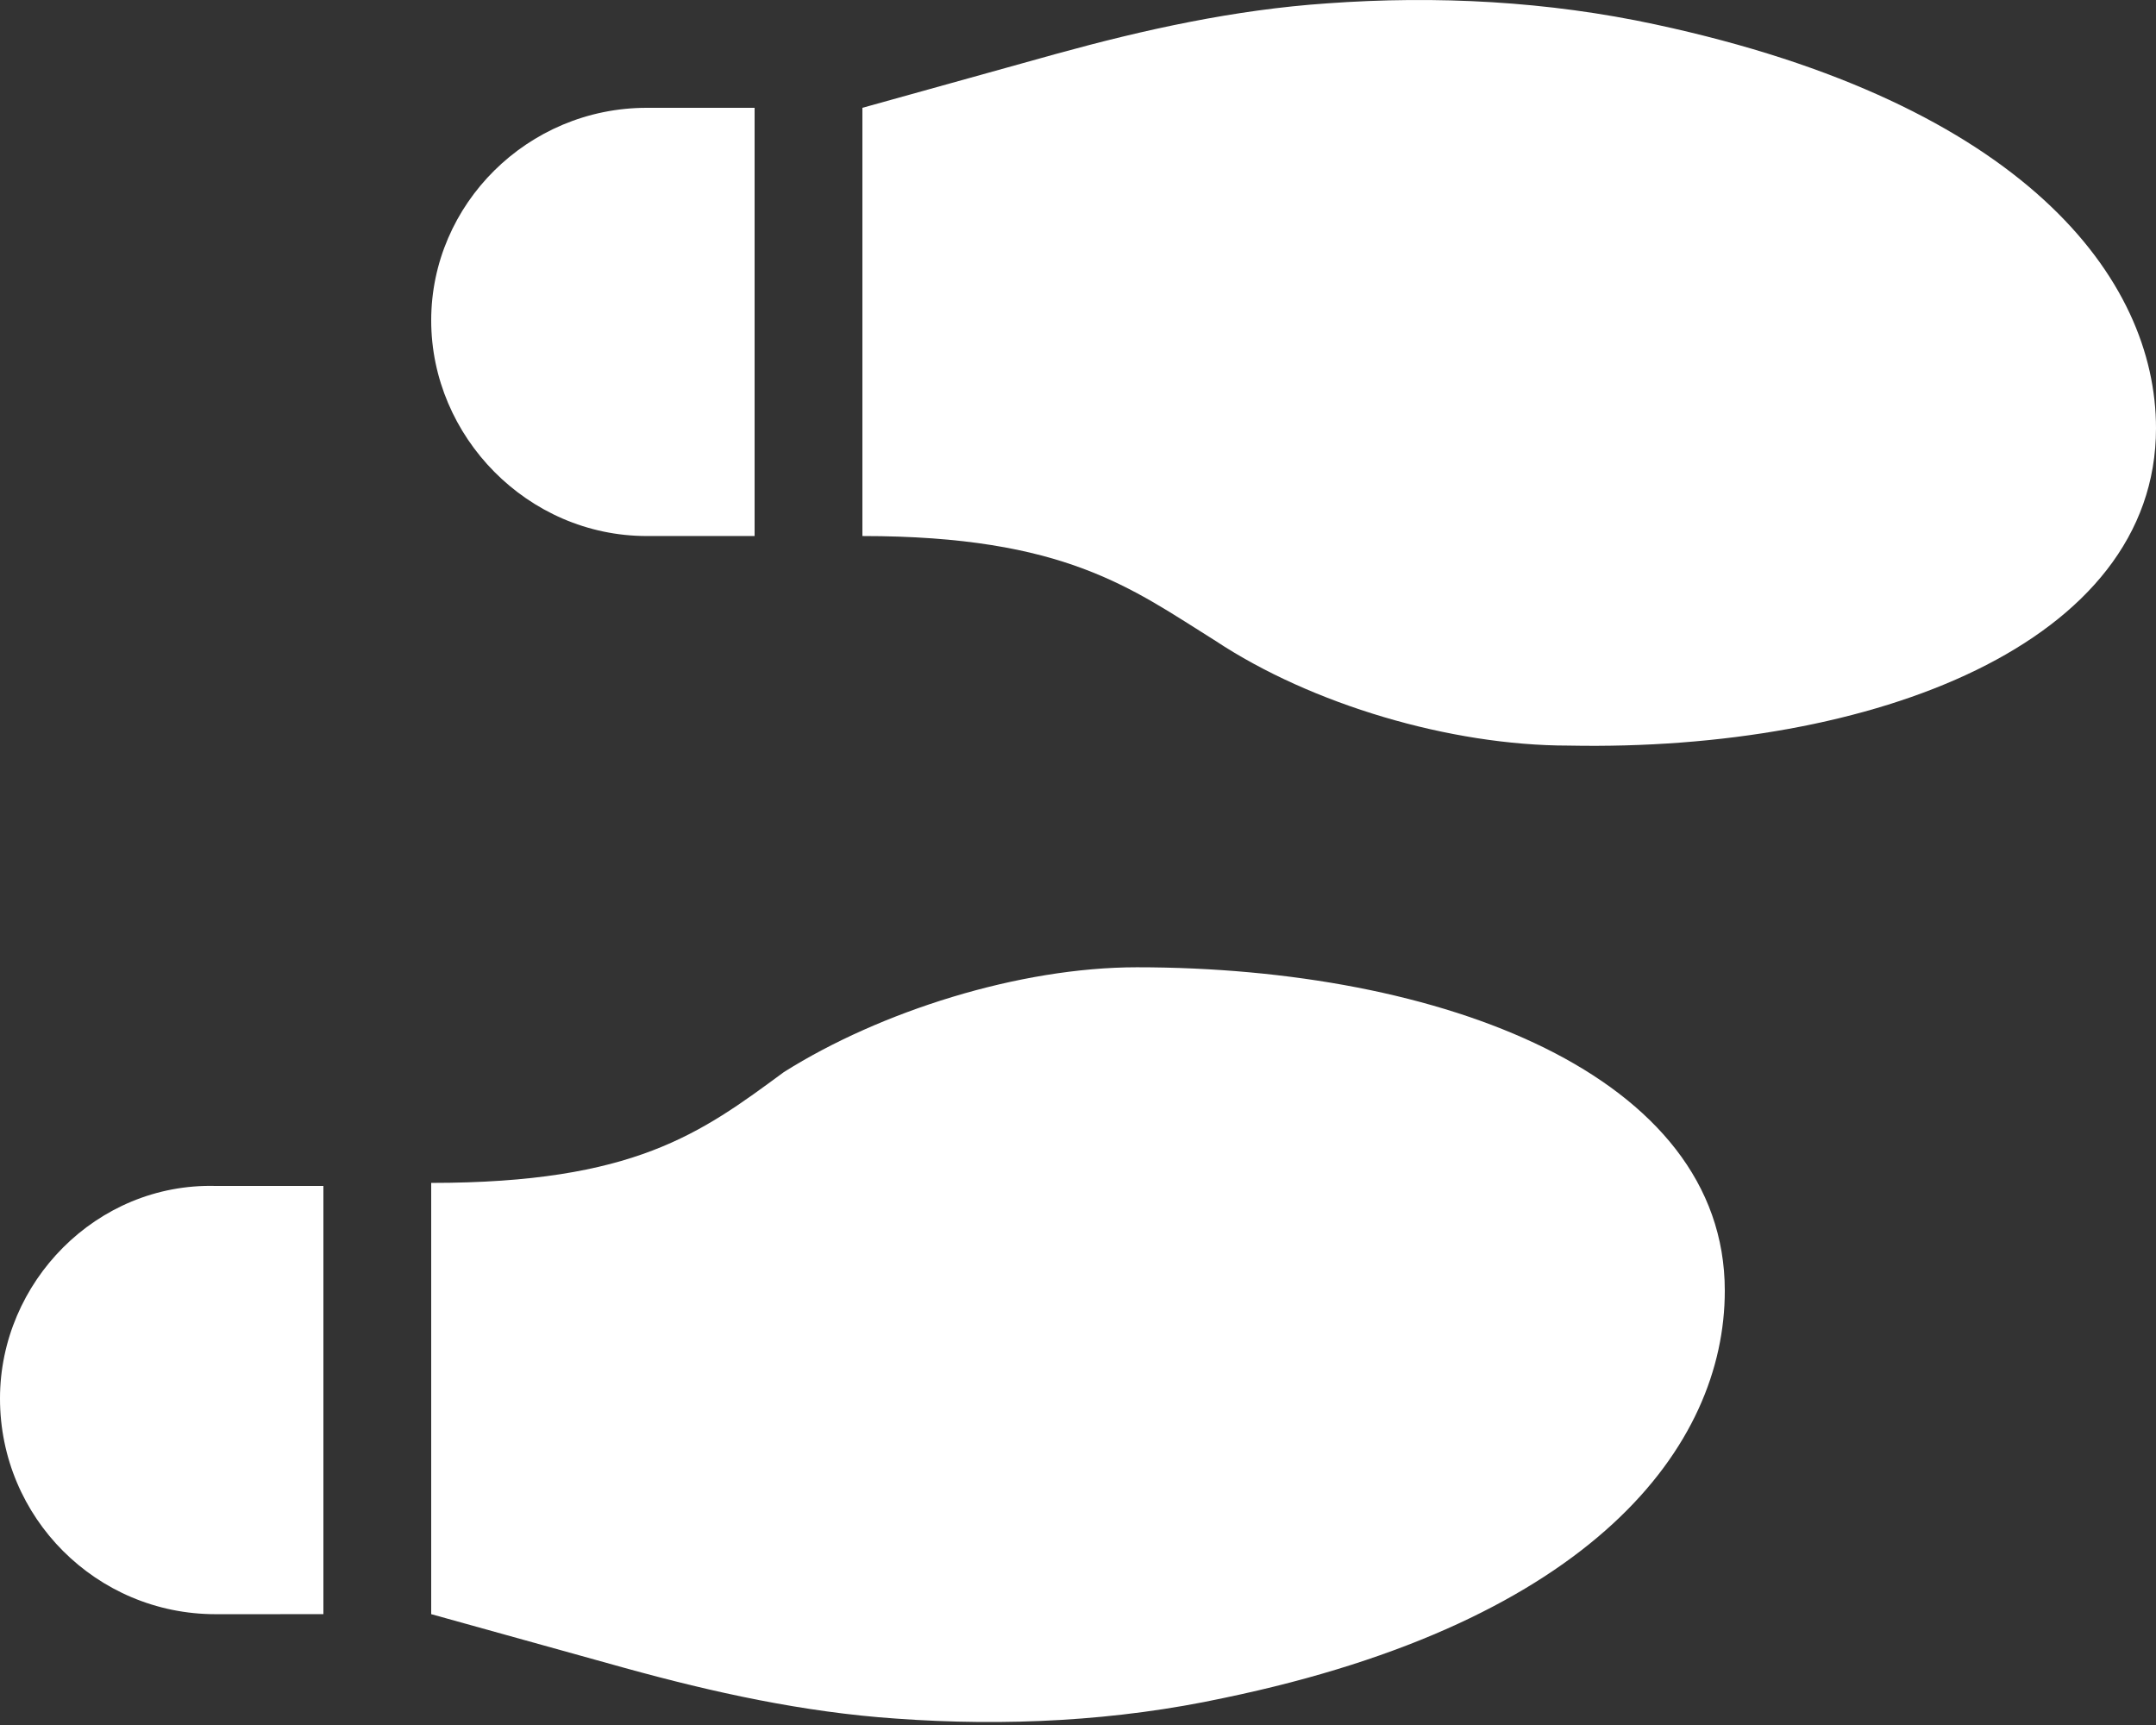 <svg xmlns="http://www.w3.org/2000/svg" viewBox="0 0 640 512"><rect x="0" y="0" width="640" height="512" fill="#333333" stroke="none"/><!--! Font Awesome Pro 6.1.1 by @fontawesome - https://fontawesome.com License - https://fontawesome.com/license (Commercial License) Copyright 2022 Fonticons, Inc. --><path fill="#ffffff" d="M192 159.1L224 159.1V32L192 32c-35.38 0-64 28.62-64 63.1S156.6 159.1 192 159.1zM0 415.1c0 35.37 28.62 64.01 64 64.01l32-.01v-127.1l-32-.001C28.62 351.1 0 380.6 0 415.1zM337.5 287.1c-35 0-76.25 13.12-104.8 31.1C208 336.4 188.3 351.1 128 351.1v128l57.5 15.98c26.25 7.25 53 13.13 80.38 15.01c32.63 2.375 65.63 .743 97.5-6.132C472.9 481.2 512 429.2 512 383.1C512 319.1 427.9 287.1 337.5 287.1zM491.4 7.252c-31.88-6.875-64.88-8.625-97.5-6.25C366.5 2.877 339.8 8.752 313.5 16L256 32V159.1c60.25 0 80 15.62 104.8 31.1c28.5 18.87 69.75 31.1 104.8 31.1C555.9 223.1 640 191.1 640 127.1C640 82.75 600.9 30.75 491.4 7.252z"/></svg>
